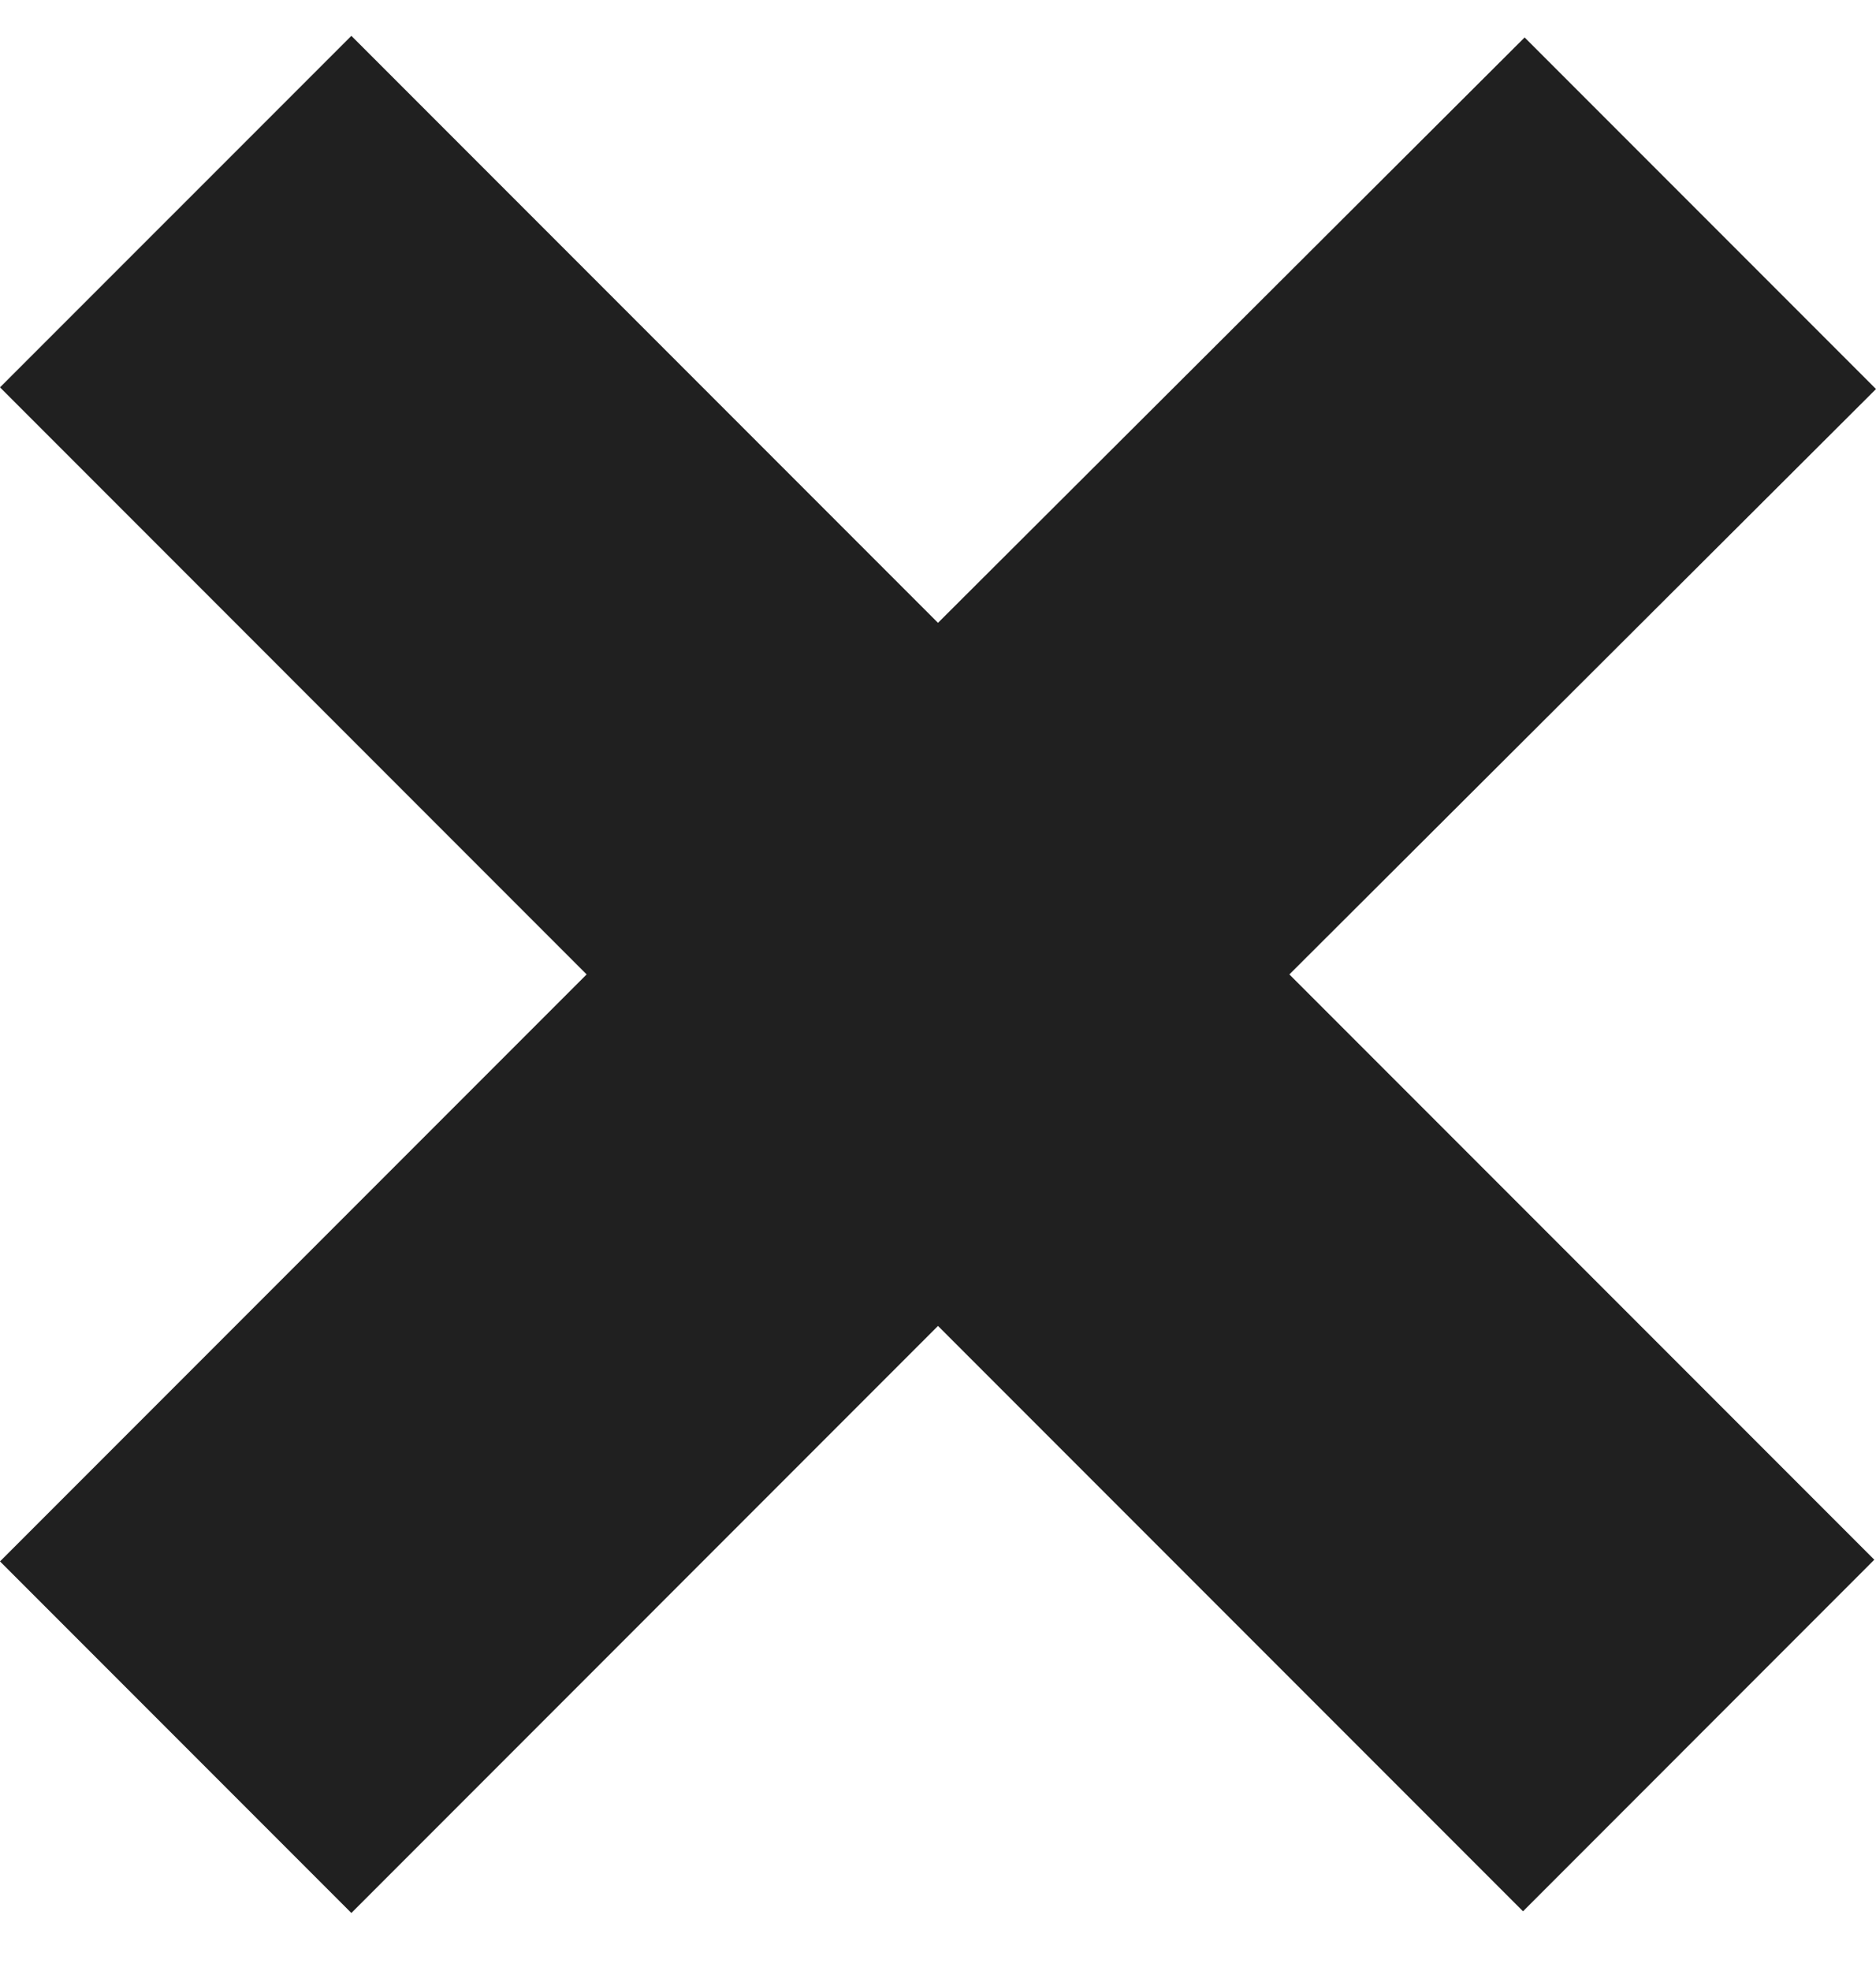 <svg width="20" height="21" viewBox="0 0 20 21" fill="none" xmlns="http://www.w3.org/2000/svg">
  <path d="M13.746 10.382L19.982 16.618L16.237 20.364L10 14.127L3.746 20.382L0 16.636L6.254 10.382L0 4.127L3.746 0.382L10 6.636L16.254 0.399L20 4.145L13.746 10.382Z" fill="#202020"/>
</svg>
